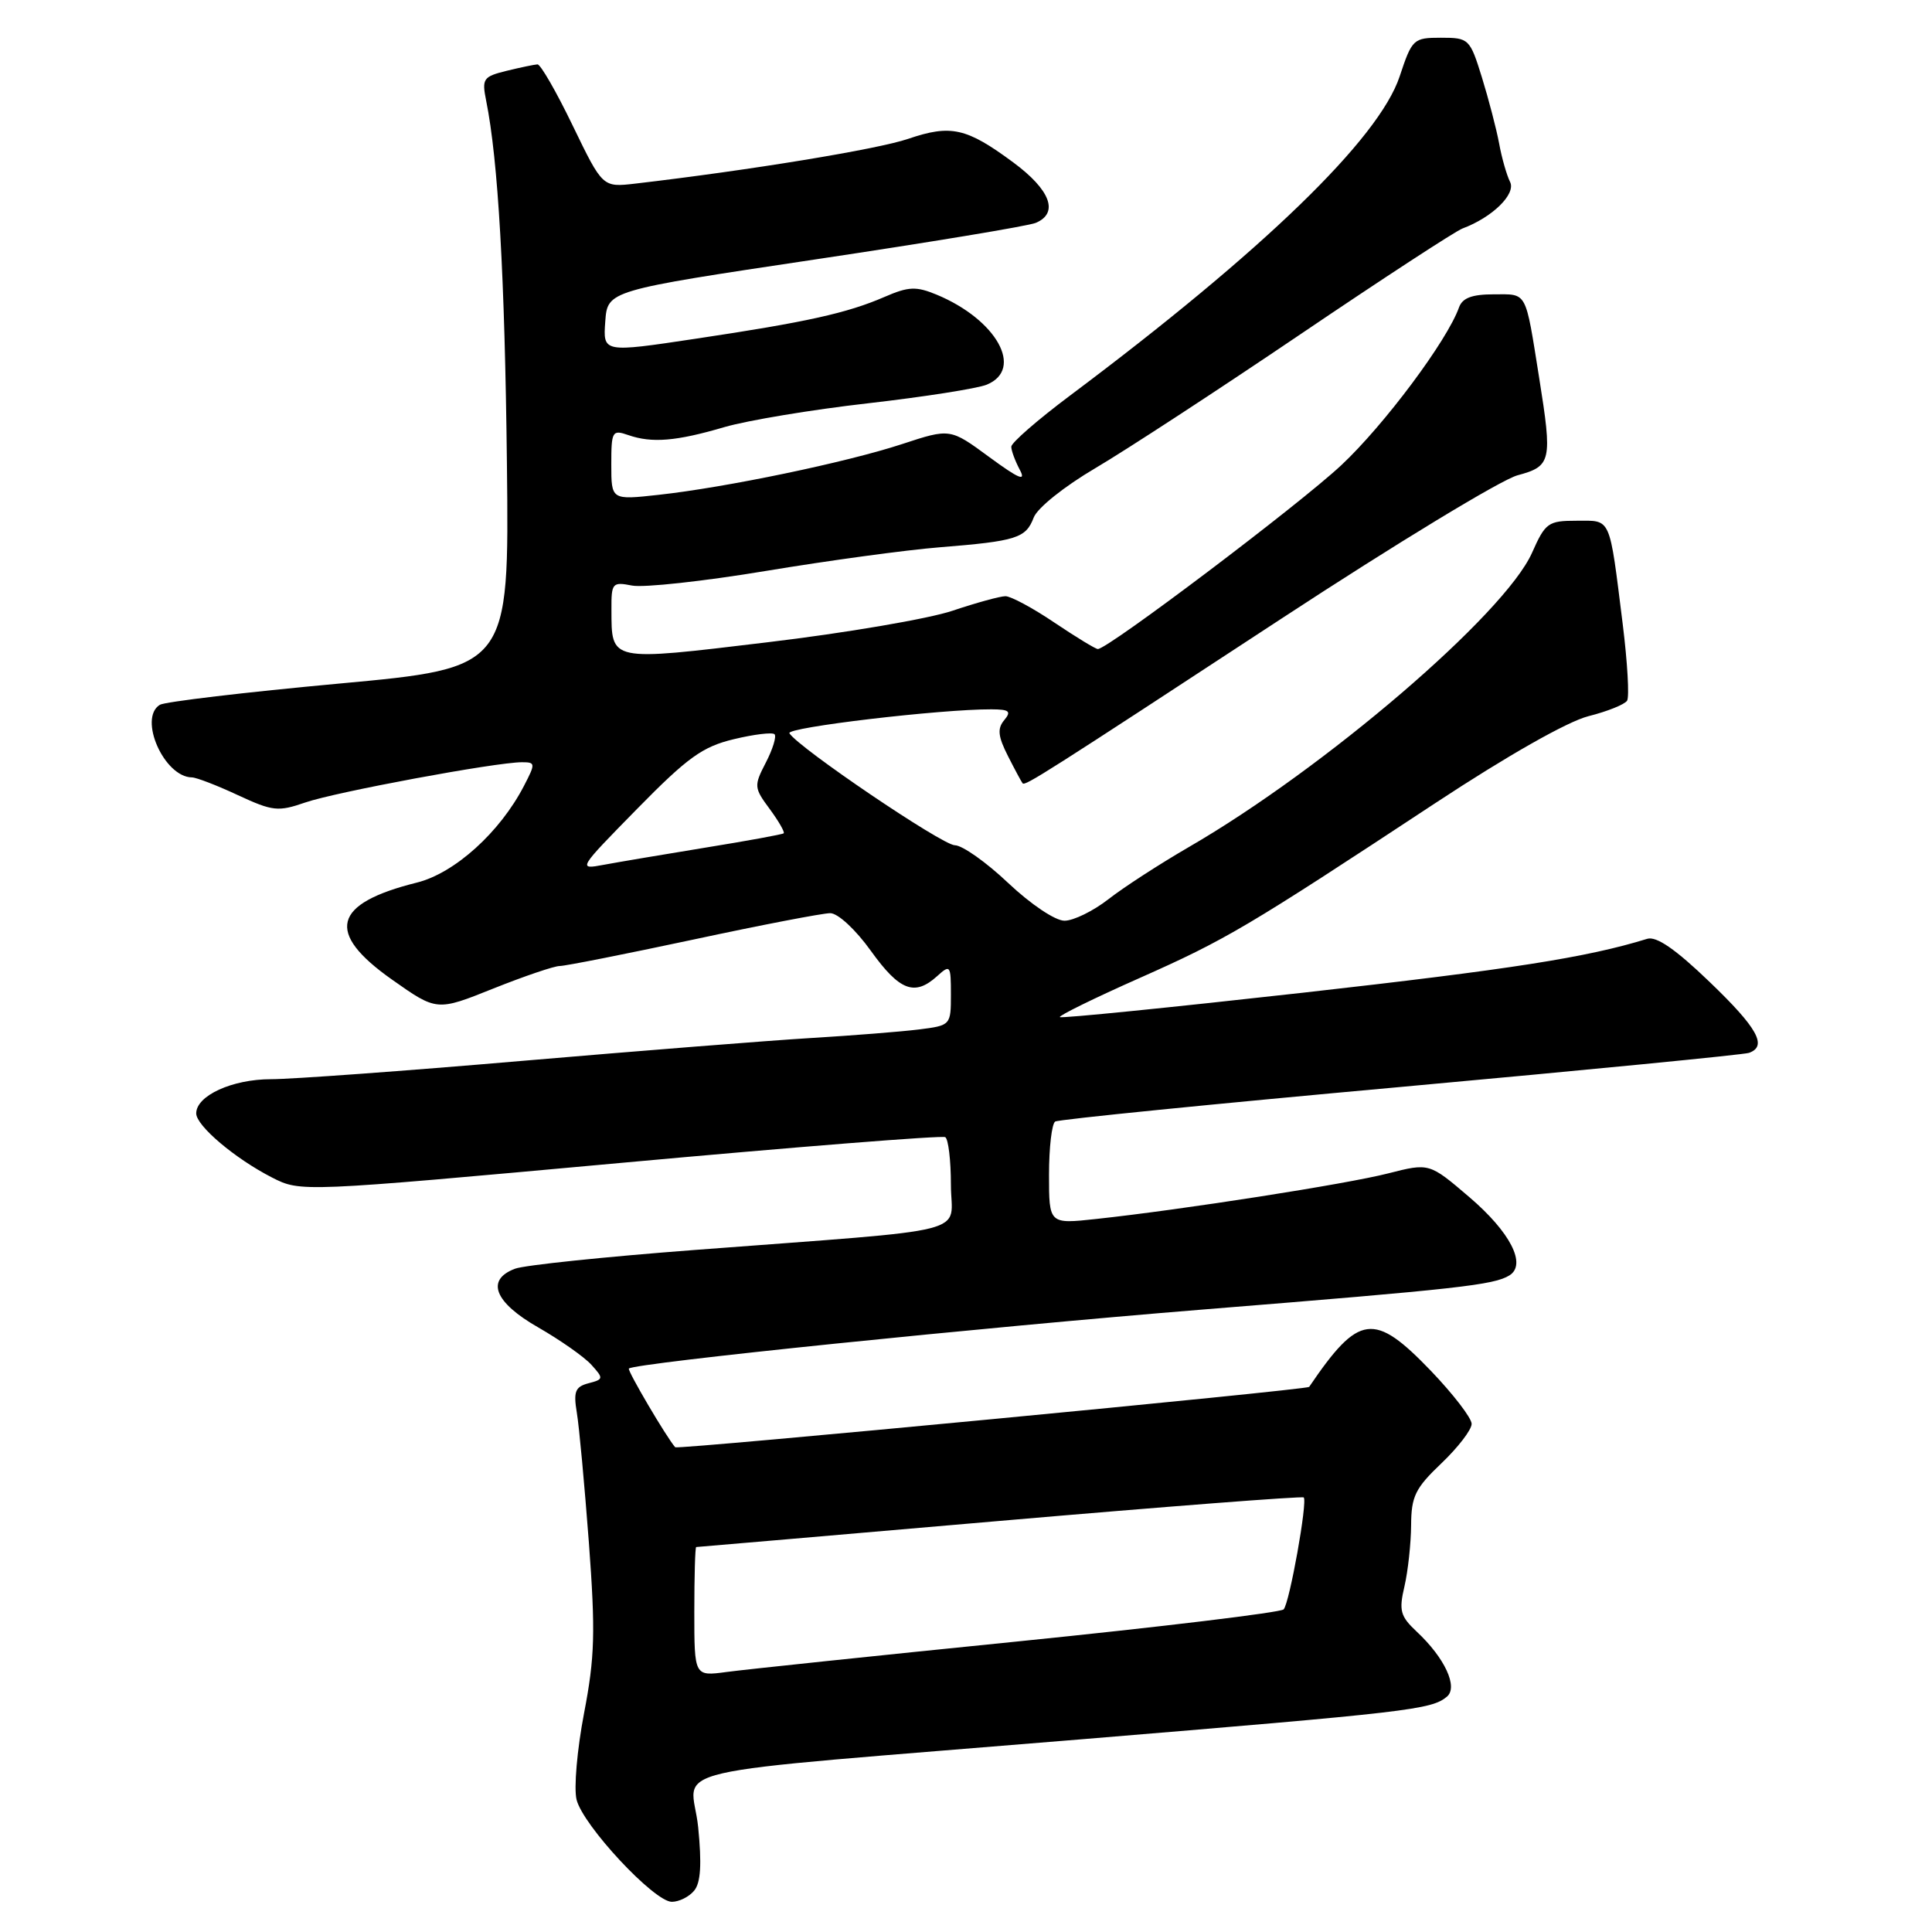<?xml version="1.0" encoding="UTF-8" standalone="no"?>
<!DOCTYPE svg PUBLIC "-//W3C//DTD SVG 1.1//EN" "http://www.w3.org/Graphics/SVG/1.1/DTD/svg11.dtd" >
<svg xmlns="http://www.w3.org/2000/svg" xmlns:xlink="http://www.w3.org/1999/xlink" version="1.1" viewBox="0 0 256 256">
 <g >
 <path fill="currentColor"
d=" M 91.98 250.52 C 92.85 249.48 93.00 247.02 92.51 242.10 C 91.67 233.78 85.20 235.27 143.00 230.49 C 186.89 226.86 189.65 226.54 191.72 224.82 C 193.24 223.55 191.44 219.67 187.71 216.19 C 185.55 214.16 185.34 213.42 186.10 210.19 C 186.57 208.16 186.96 204.52 186.98 202.10 C 187.00 198.27 187.53 197.19 191.00 193.89 C 193.20 191.79 195.00 189.45 195.00 188.67 C 195.00 187.90 192.56 184.73 189.59 181.63 C 182.06 173.80 180.06 174.06 173.47 183.77 C 173.21 184.16 89.77 192.11 89.47 191.77 C 88.34 190.50 83.09 181.58 83.33 181.34 C 84.05 180.61 130.04 175.89 159.50 173.51 C 193.27 170.79 197.95 170.27 200.00 169.00 C 202.33 167.56 200.13 163.27 194.69 158.62 C 189.39 154.09 189.39 154.09 183.94 155.48 C 178.44 156.89 156.75 160.28 145.25 161.52 C 139.00 162.20 139.00 162.20 139.00 155.66 C 139.00 152.06 139.37 148.89 139.82 148.61 C 140.27 148.33 160.86 146.27 185.57 144.03 C 210.28 141.78 231.06 139.75 231.75 139.51 C 234.23 138.63 232.89 136.21 226.51 130.09 C 222.02 125.77 219.48 124.02 218.26 124.40 C 210.23 126.88 200.22 128.44 172.64 131.54 C 155.11 133.50 140.62 134.96 140.44 134.77 C 140.25 134.59 145.01 132.25 151.01 129.59 C 162.50 124.48 165.09 122.95 190.21 106.40 C 199.74 100.12 207.71 95.60 210.47 94.90 C 212.98 94.27 215.29 93.34 215.60 92.84 C 215.91 92.34 215.65 87.78 215.02 82.71 C 213.21 68.24 213.54 69.00 208.92 69.00 C 205.14 69.00 204.77 69.26 203.00 73.25 C 199.38 81.37 175.55 101.81 157.51 112.25 C 153.65 114.49 148.86 117.59 146.86 119.16 C 144.85 120.72 142.24 122.00 141.05 122.00 C 139.82 122.00 136.59 119.83 133.59 117.00 C 130.69 114.25 127.50 112.00 126.52 112.00 C 124.88 112.00 105.78 99.07 104.60 97.16 C 104.12 96.39 124.67 93.96 131.37 93.99 C 133.75 94.00 134.04 94.25 133.06 95.43 C 132.13 96.54 132.24 97.58 133.56 100.18 C 134.49 102.01 135.36 103.63 135.50 103.79 C 135.83 104.18 138.31 102.60 169.83 81.95 C 184.86 72.10 198.92 63.56 201.08 62.98 C 205.57 61.77 205.71 61.12 203.95 50.08 C 202.08 38.37 202.42 39.00 197.95 39.00 C 195.03 39.00 193.77 39.48 193.32 40.75 C 191.76 45.14 183.42 56.31 177.73 61.64 C 172.09 66.91 146.81 86.00 145.47 86.00 C 145.17 86.00 142.58 84.42 139.72 82.50 C 136.87 80.57 133.94 79.00 133.23 79.00 C 132.52 79.00 129.36 79.87 126.20 80.93 C 123.05 81.99 112.00 83.88 101.65 85.11 C 80.66 87.63 81.04 87.71 81.02 80.77 C 81.00 77.24 81.14 77.08 83.75 77.59 C 85.26 77.89 93.25 77.02 101.50 75.65 C 109.75 74.28 120.10 72.87 124.50 72.52 C 134.71 71.70 135.93 71.31 136.97 68.58 C 137.45 67.31 141.01 64.46 145.16 62.02 C 149.20 59.64 161.41 51.67 172.30 44.30 C 183.19 36.93 192.86 30.62 193.80 30.27 C 197.75 28.80 200.91 25.70 200.09 24.10 C 199.65 23.22 198.99 20.93 198.64 19.00 C 198.28 17.07 197.25 13.14 196.36 10.25 C 194.77 5.13 194.63 5.00 190.94 5.00 C 187.28 5.00 187.11 5.16 185.46 10.13 C 182.71 18.40 167.35 33.27 141.75 52.44 C 137.49 55.63 134.00 58.67 134.00 59.19 C 134.00 59.71 134.51 61.08 135.13 62.25 C 135.99 63.86 135.02 63.45 131.08 60.56 C 125.90 56.75 125.90 56.75 119.54 58.84 C 112.14 61.27 96.20 64.59 87.25 65.57 C 81.00 66.26 81.00 66.26 81.00 61.56 C 81.00 57.13 81.12 56.91 83.25 57.65 C 86.38 58.74 89.61 58.47 96.00 56.59 C 99.03 55.71 107.58 54.28 115.00 53.44 C 122.42 52.59 129.51 51.48 130.75 50.97 C 135.73 48.92 132.05 42.34 124.10 39.04 C 121.39 37.92 120.39 37.96 117.21 39.34 C 112.26 41.49 106.89 42.68 92.20 44.88 C 79.90 46.73 79.90 46.73 80.20 42.61 C 80.50 38.50 80.50 38.50 108.00 34.38 C 123.12 32.12 136.29 29.94 137.25 29.53 C 140.34 28.22 139.19 25.16 134.25 21.51 C 128.05 16.93 126.00 16.47 120.33 18.40 C 116.29 19.78 99.33 22.56 84.17 24.33 C 79.85 24.83 79.85 24.83 75.90 16.67 C 73.73 12.17 71.62 8.51 71.22 8.53 C 70.83 8.55 68.99 8.93 67.15 9.38 C 64.02 10.15 63.83 10.42 64.42 13.35 C 66.01 21.24 66.89 36.58 67.17 61.50 C 67.47 88.50 67.47 88.50 44.91 90.58 C 32.51 91.72 21.83 92.99 21.18 93.39 C 18.29 95.17 21.75 102.98 25.44 103.01 C 26.02 103.02 28.76 104.07 31.52 105.36 C 36.13 107.50 36.85 107.58 40.46 106.33 C 44.45 104.95 65.70 101.00 69.16 101.00 C 70.96 101.00 70.97 101.16 69.44 104.11 C 66.25 110.28 60.25 115.70 55.23 116.95 C 44.07 119.73 43.09 123.56 51.94 129.80 C 57.88 133.99 57.88 133.99 65.36 130.99 C 69.47 129.35 73.43 128.00 74.17 128.00 C 74.90 128.00 82.86 126.42 91.86 124.50 C 100.85 122.57 109.02 121.00 110.01 121.00 C 111.03 121.00 113.38 123.18 115.40 126.00 C 119.20 131.29 121.19 132.04 124.17 129.35 C 125.91 127.77 126.00 127.88 126.00 131.78 C 126.00 135.85 125.97 135.88 121.75 136.41 C 119.41 136.70 113.00 137.21 107.50 137.54 C 102.00 137.87 84.76 139.24 69.20 140.57 C 53.63 141.91 38.65 143.00 35.91 143.00 C 30.77 143.00 26.00 145.18 26.00 147.53 C 26.00 149.17 31.14 153.52 36.05 156.03 C 39.84 157.96 39.84 157.96 82.17 154.10 C 105.45 151.97 124.84 150.43 125.25 150.68 C 125.66 150.92 126.00 153.76 126.00 156.98 C 126.00 163.74 129.94 162.74 92.00 165.63 C 80.17 166.53 69.49 167.64 68.25 168.11 C 64.33 169.58 65.50 172.57 71.32 175.89 C 74.24 177.57 77.41 179.79 78.36 180.84 C 80.00 182.65 79.98 182.77 77.98 183.29 C 76.22 183.75 75.97 184.39 76.43 187.17 C 76.74 189.00 77.45 196.75 78.03 204.40 C 78.91 216.27 78.82 219.57 77.39 227.01 C 76.47 231.82 76.02 236.95 76.40 238.47 C 77.26 241.90 86.68 252.00 89.02 252.00 C 89.98 252.00 91.31 251.34 91.98 250.52 Z  M 92.00 213.56 C 92.00 208.85 92.11 205.00 92.25 204.99 C 92.39 204.99 110.48 203.43 132.45 201.53 C 154.43 199.63 172.56 198.23 172.75 198.42 C 173.28 198.95 170.87 212.40 170.09 213.25 C 169.71 213.66 153.90 215.57 134.95 217.49 C 116.00 219.40 98.59 221.23 96.25 221.55 C 92.00 222.12 92.00 222.12 92.00 213.56 Z  M 84.42 107.18 C 91.11 100.36 93.09 98.94 97.22 97.95 C 99.91 97.30 102.34 97.01 102.63 97.29 C 102.91 97.58 102.40 99.26 101.48 101.04 C 99.88 104.13 99.90 104.38 102.00 107.21 C 103.19 108.83 104.02 110.28 103.84 110.42 C 103.65 110.57 99.00 111.42 93.50 112.31 C 88.00 113.21 81.92 114.23 80.00 114.59 C 76.53 115.24 76.57 115.18 84.42 107.18 Z "/>
</g>
</svg>